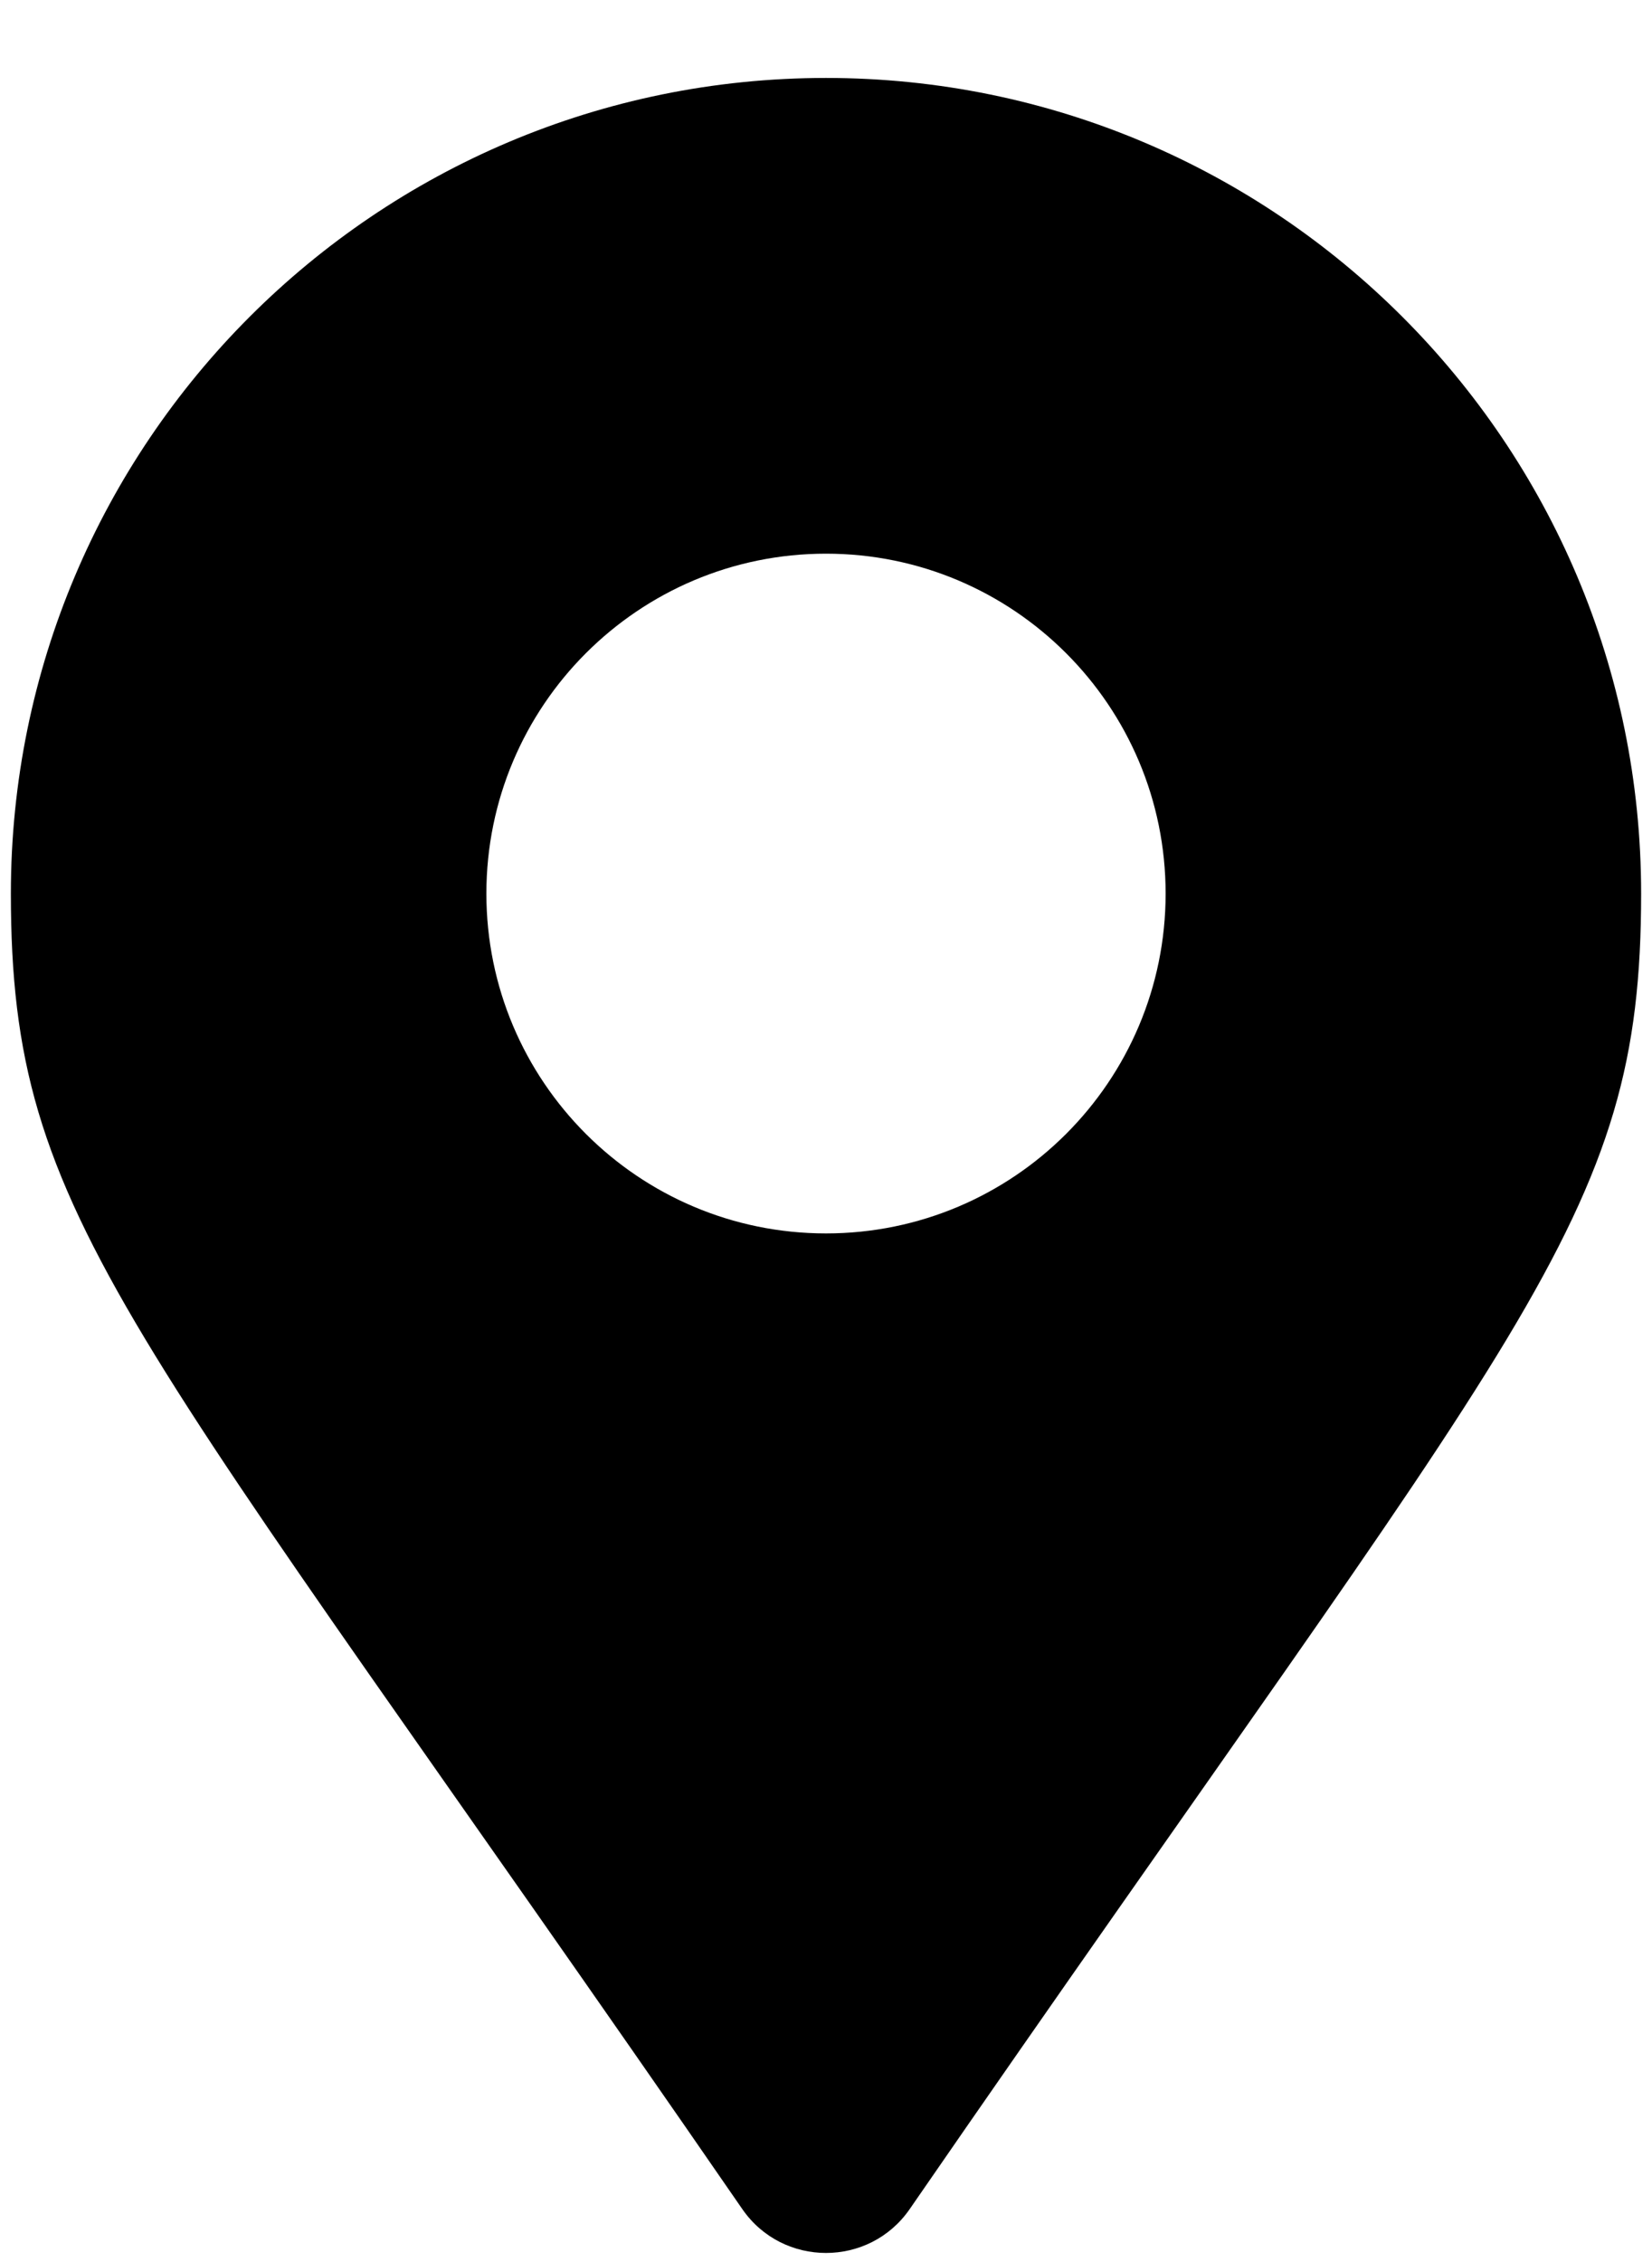 <svg width="19" height="26" viewBox="0 0 19 26" fill="none" xmlns="http://www.w3.org/2000/svg">
<path d="M8.537 25.391C1.442 15.106 0.125 14.051 0.125 10.271C0.125 5.093 4.322 0.896 9.5 0.896C14.678 0.896 18.875 5.093 18.875 10.271C18.875 14.051 17.558 15.106 10.463 25.391C9.998 26.064 9.002 26.064 8.537 25.391ZM9.5 14.177C11.657 14.177 13.406 12.428 13.406 10.271C13.406 8.113 11.657 6.364 9.5 6.364C7.343 6.364 5.594 8.113 5.594 10.271C5.594 12.428 7.343 14.177 9.5 14.177Z" fill="black"/>
</svg>
